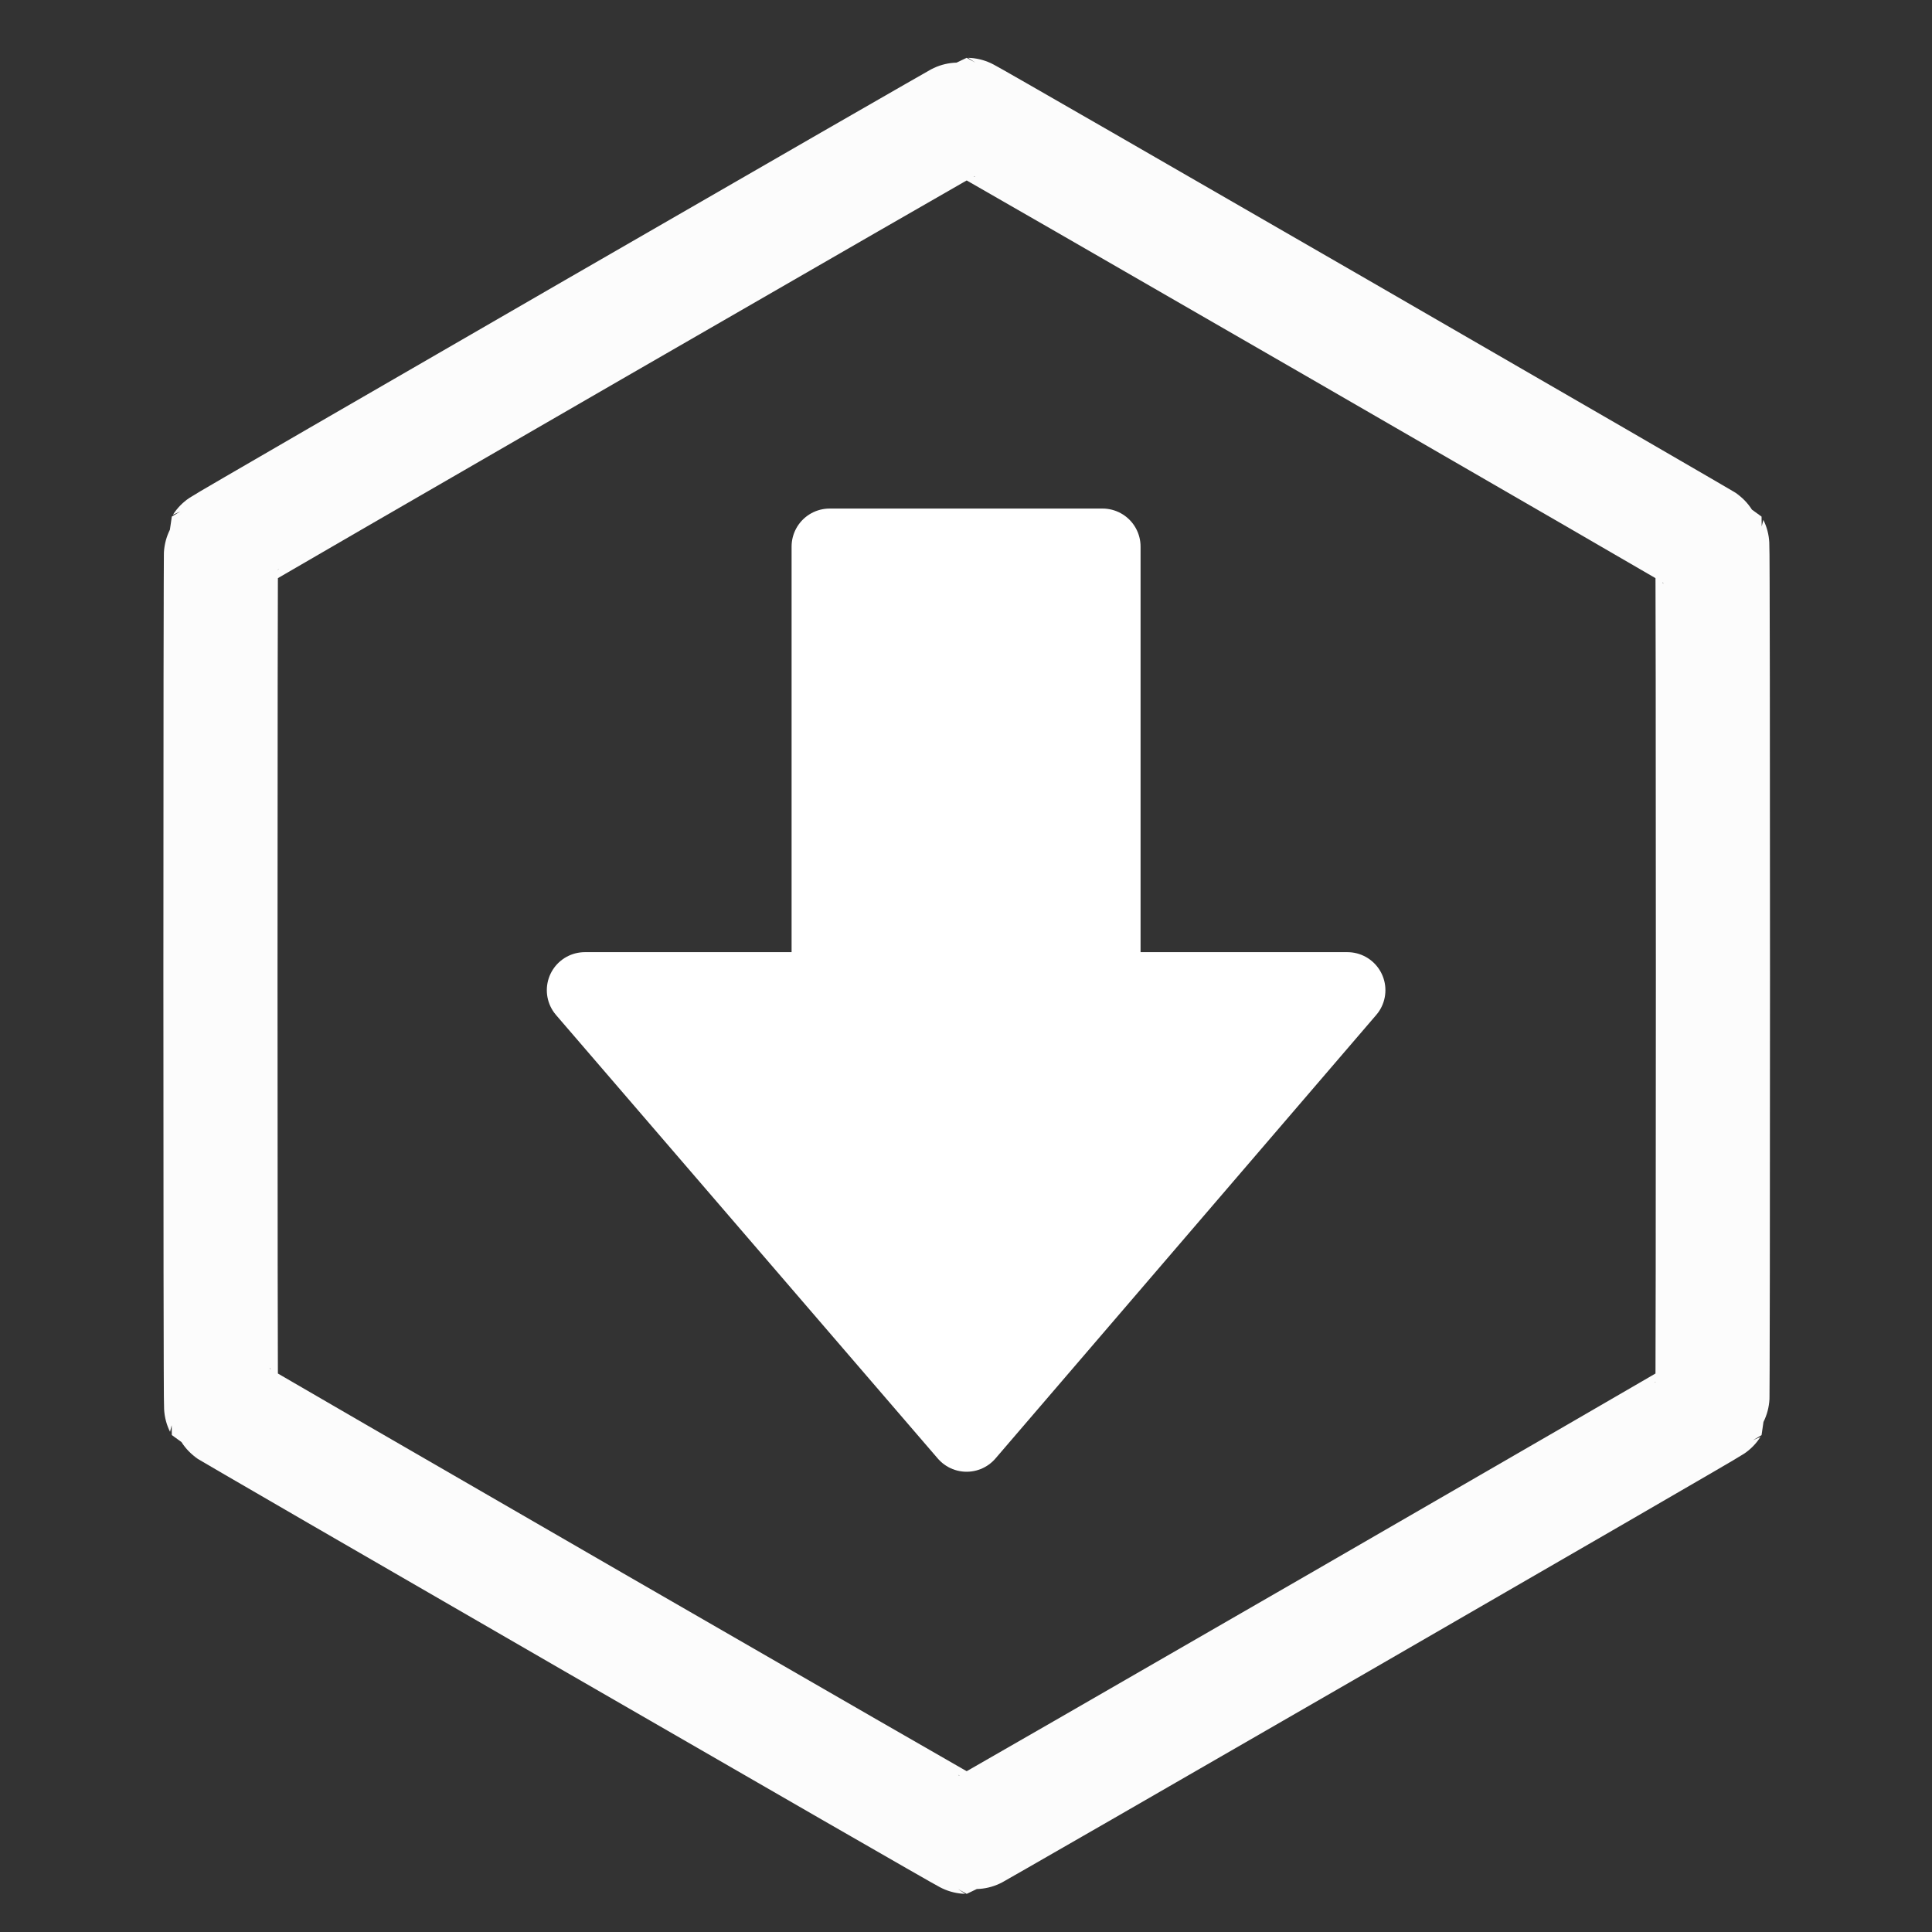 <?xml version="1.0" encoding="UTF-8" standalone="no"?>
<!-- Created with Inkscape (http://www.inkscape.org/) -->

<svg
   width="1in"
   height="1in"
   viewBox="0 0 25.4 25.4"
   version="1.1"
   id="svg1"
   inkscape:version="1.3 (0e150ed6c4, 2023-07-21)"
   sodipodi:docname="download.svg"
   inkscape:export-filename="download.png"
   inkscape:export-xdpi="48"
   inkscape:export-ydpi="48"
   xmlns:inkscape="http://www.inkscape.org/namespaces/inkscape"
   xmlns:sodipodi="http://sodipodi.sourceforge.net/DTD/sodipodi-0.dtd"
   xmlns="http://www.w3.org/2000/svg"
   xmlns:svg="http://www.w3.org/2000/svg">
  <rect x="0" y="0" width="25.4" height="25.4" fill="#333333" stroke="none"/>
  <sodipodi:namedview
     id="namedview1"
     pagecolor="#484848"
     bordercolor="#666666"
     borderopacity="1.0"
     inkscape:showpageshadow="2"
     inkscape:pageopacity="0.0"
     inkscape:pagecheckerboard="0"
     inkscape:deskcolor="#d1d1d1"
     inkscape:document-units="mm"
     inkscape:zoom="3.0294785"
     inkscape:cx="51.659056"
     inkscape:cy="65.852918"
     inkscape:window-width="1343"
     inkscape:window-height="947"
     inkscape:window-x="1684"
     inkscape:window-y="47"
     inkscape:window-maximized="0"
     inkscape:current-layer="layer1" />
  <defs
     id="defs1" />
  <g
     inkscape:label="Layer 1"
     inkscape:groupmode="layer"
     id="layer1">
    <path
       id="path6"
       style="fill-opacity:0;stroke:#fcfcfc;stroke-width:0.92;stroke-linecap:round;stroke-linejoin:miter;stroke-dashoffset:3.206;stroke-opacity:1"
       transform="matrix(1.631,0,0,1.631,-8.582,-7.126)"
       d="m 13.054,19.175 c -0.014,0 -6.003,-3.458 -6.01,-3.47 -0.007,-0.012 -0.007,-6.928 -2e-7,-6.94 0.007,-0.012 5.996,-3.47 6.01,-3.47 0.014,0 6.003,3.458 6.01,3.47 0.007,0.012 0.007,6.928 10e-7,6.94 -0.007,0.012 -5.996,3.47 -6.01,3.47 z"
       sodipodi:nodetypes="ccccccc" />
    <path
       id="path2"
       style="fill:#ffffff;fill-opacity:1;stroke:#ffffff;stroke-width:1;stroke-linecap:round;stroke-linejoin:round;stroke-dasharray:none;stroke-dashoffset:3.206;stroke-opacity:1"
       d="m 17.714,13.018 -5.006,5.831 -5.019,-5.831 h 3.218 l -1e-6,-5.832 h 3.588 l 10e-7,5.832 z"
       sodipodi:nodetypes="cccccccc" />
  </g>
</svg>
